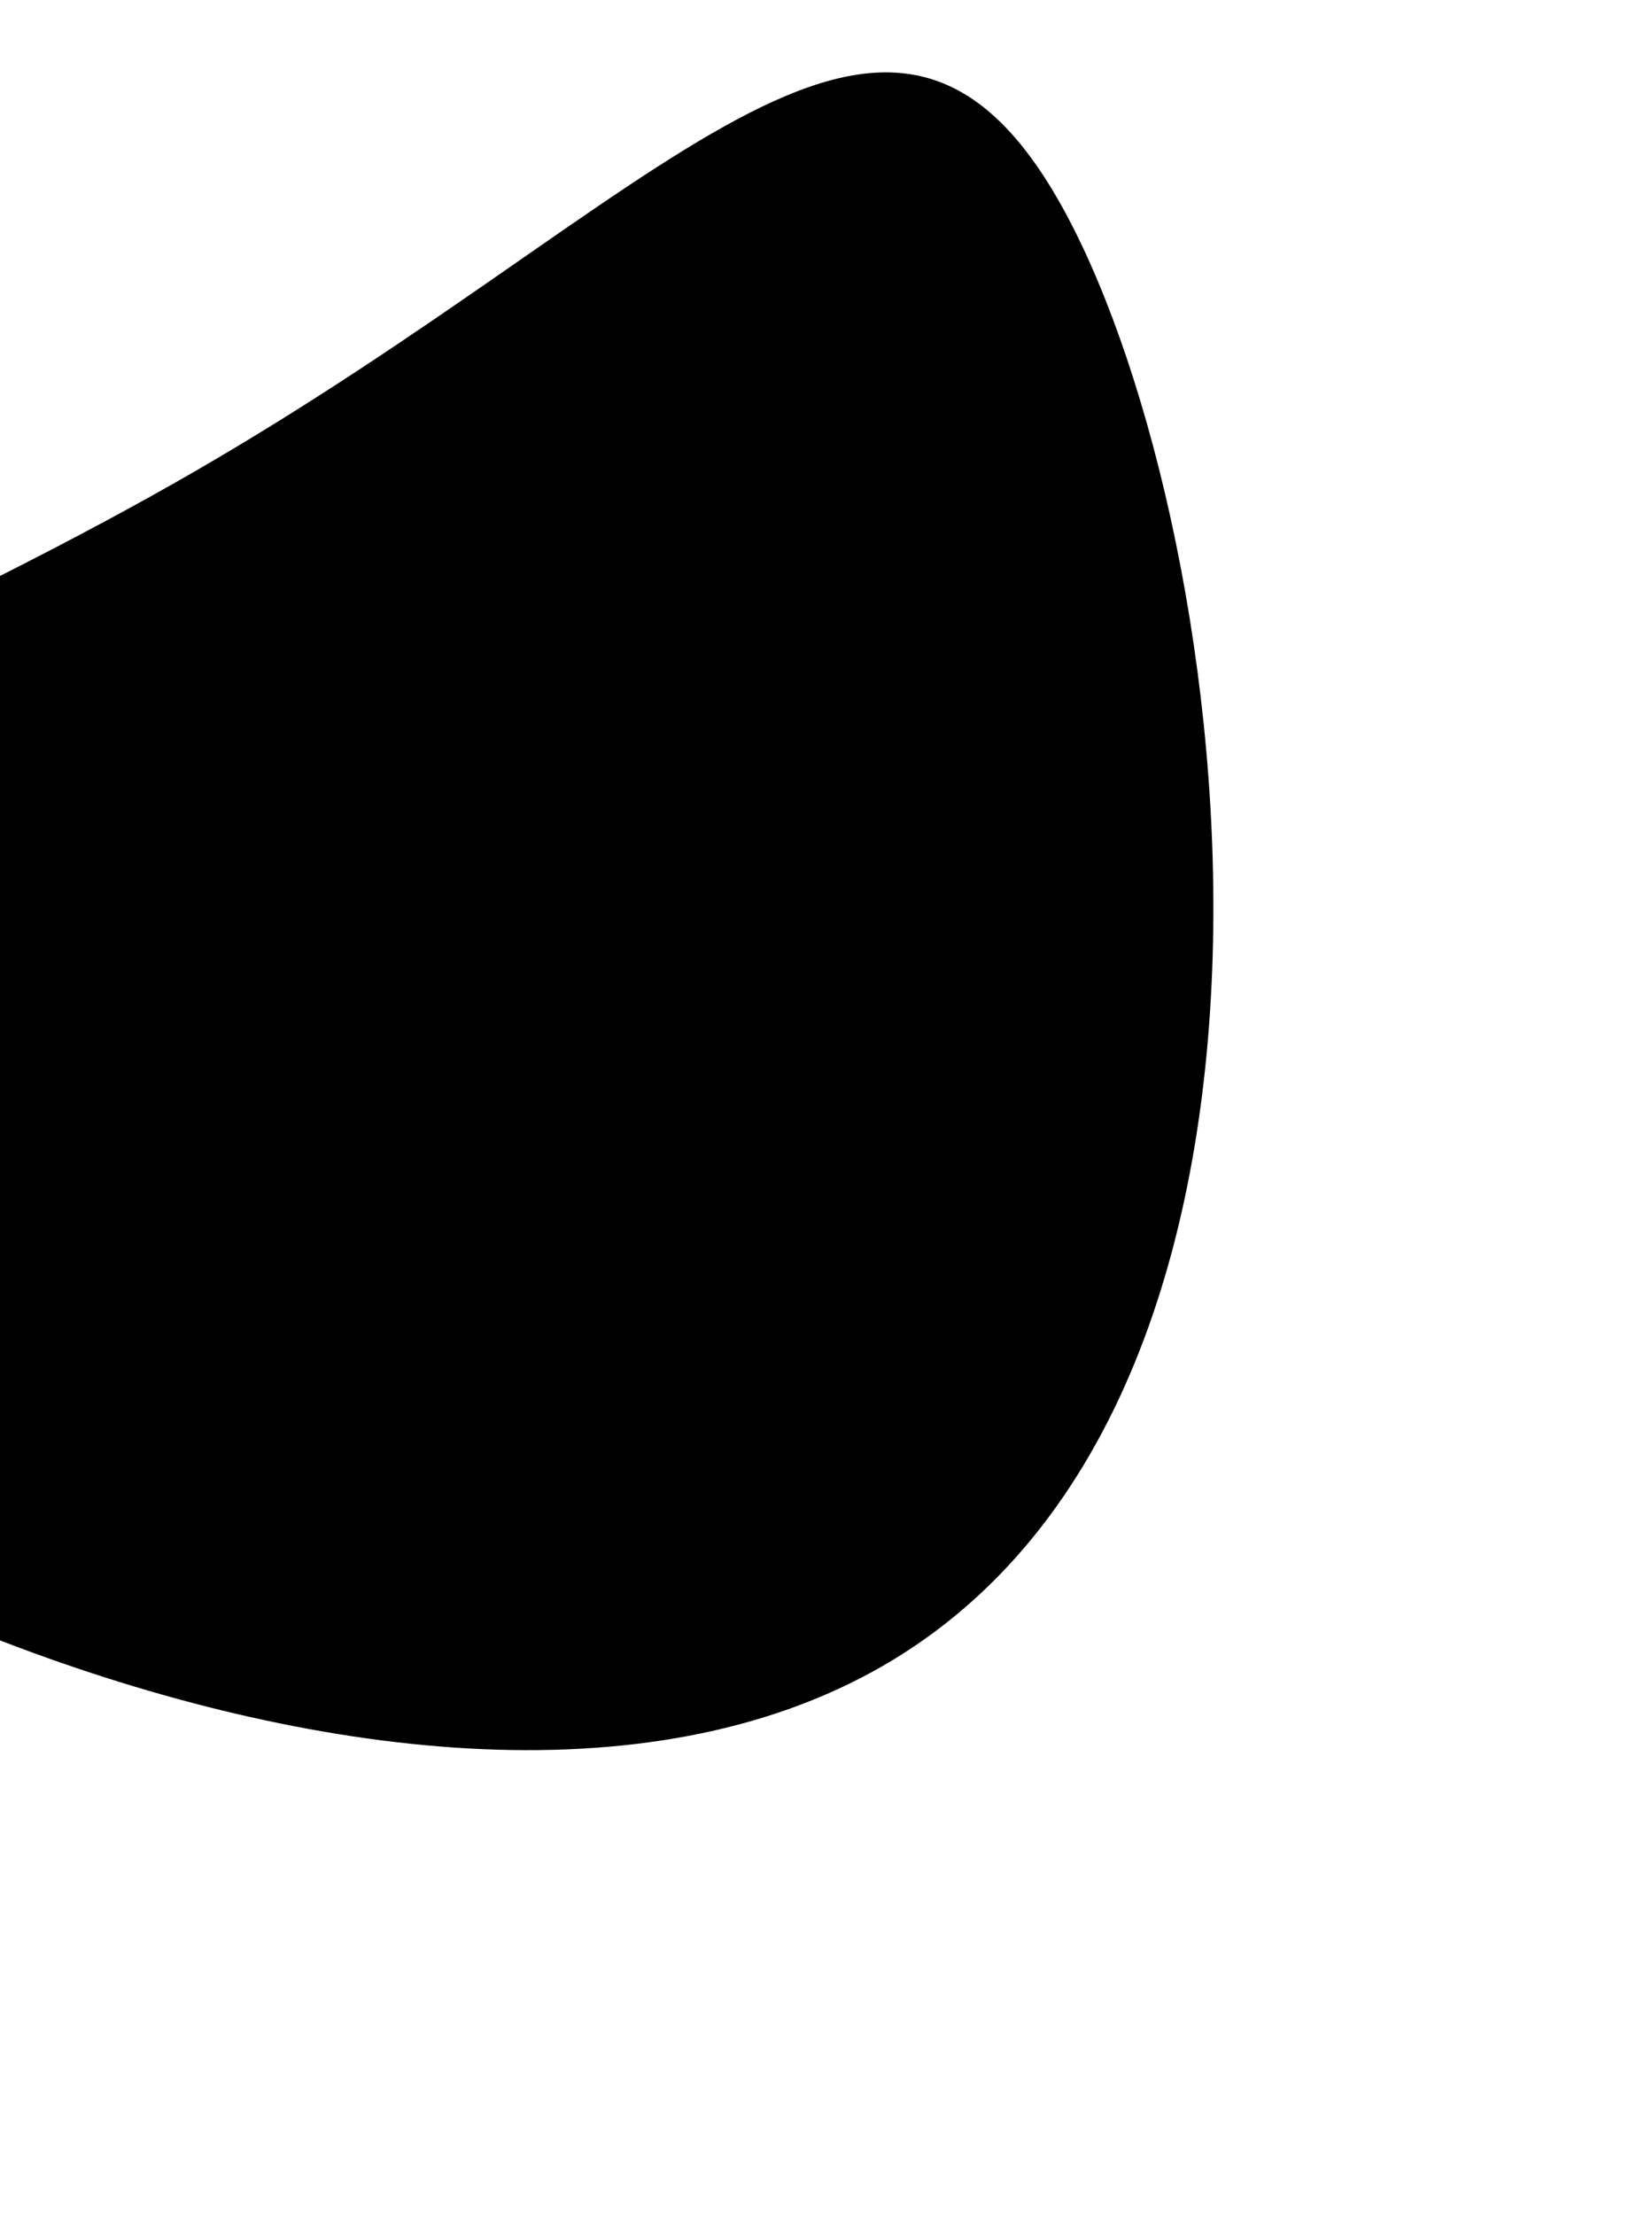 <svg width="379" height="508" viewBox="0 0 379 508" fill="none" xmlns="http://www.w3.org/2000/svg">
<path d="M242.607 45.548C282.743 115.066 310.94 319.488 202.607 382.034C94.274 444.58 -109.566 341.566 -149.703 272.048C-189.839 202.53 -63.817 170.76 44.516 108.214C152.85 45.667 202.47 -23.97 242.607 45.548Z" fill="black"/>
</svg>
